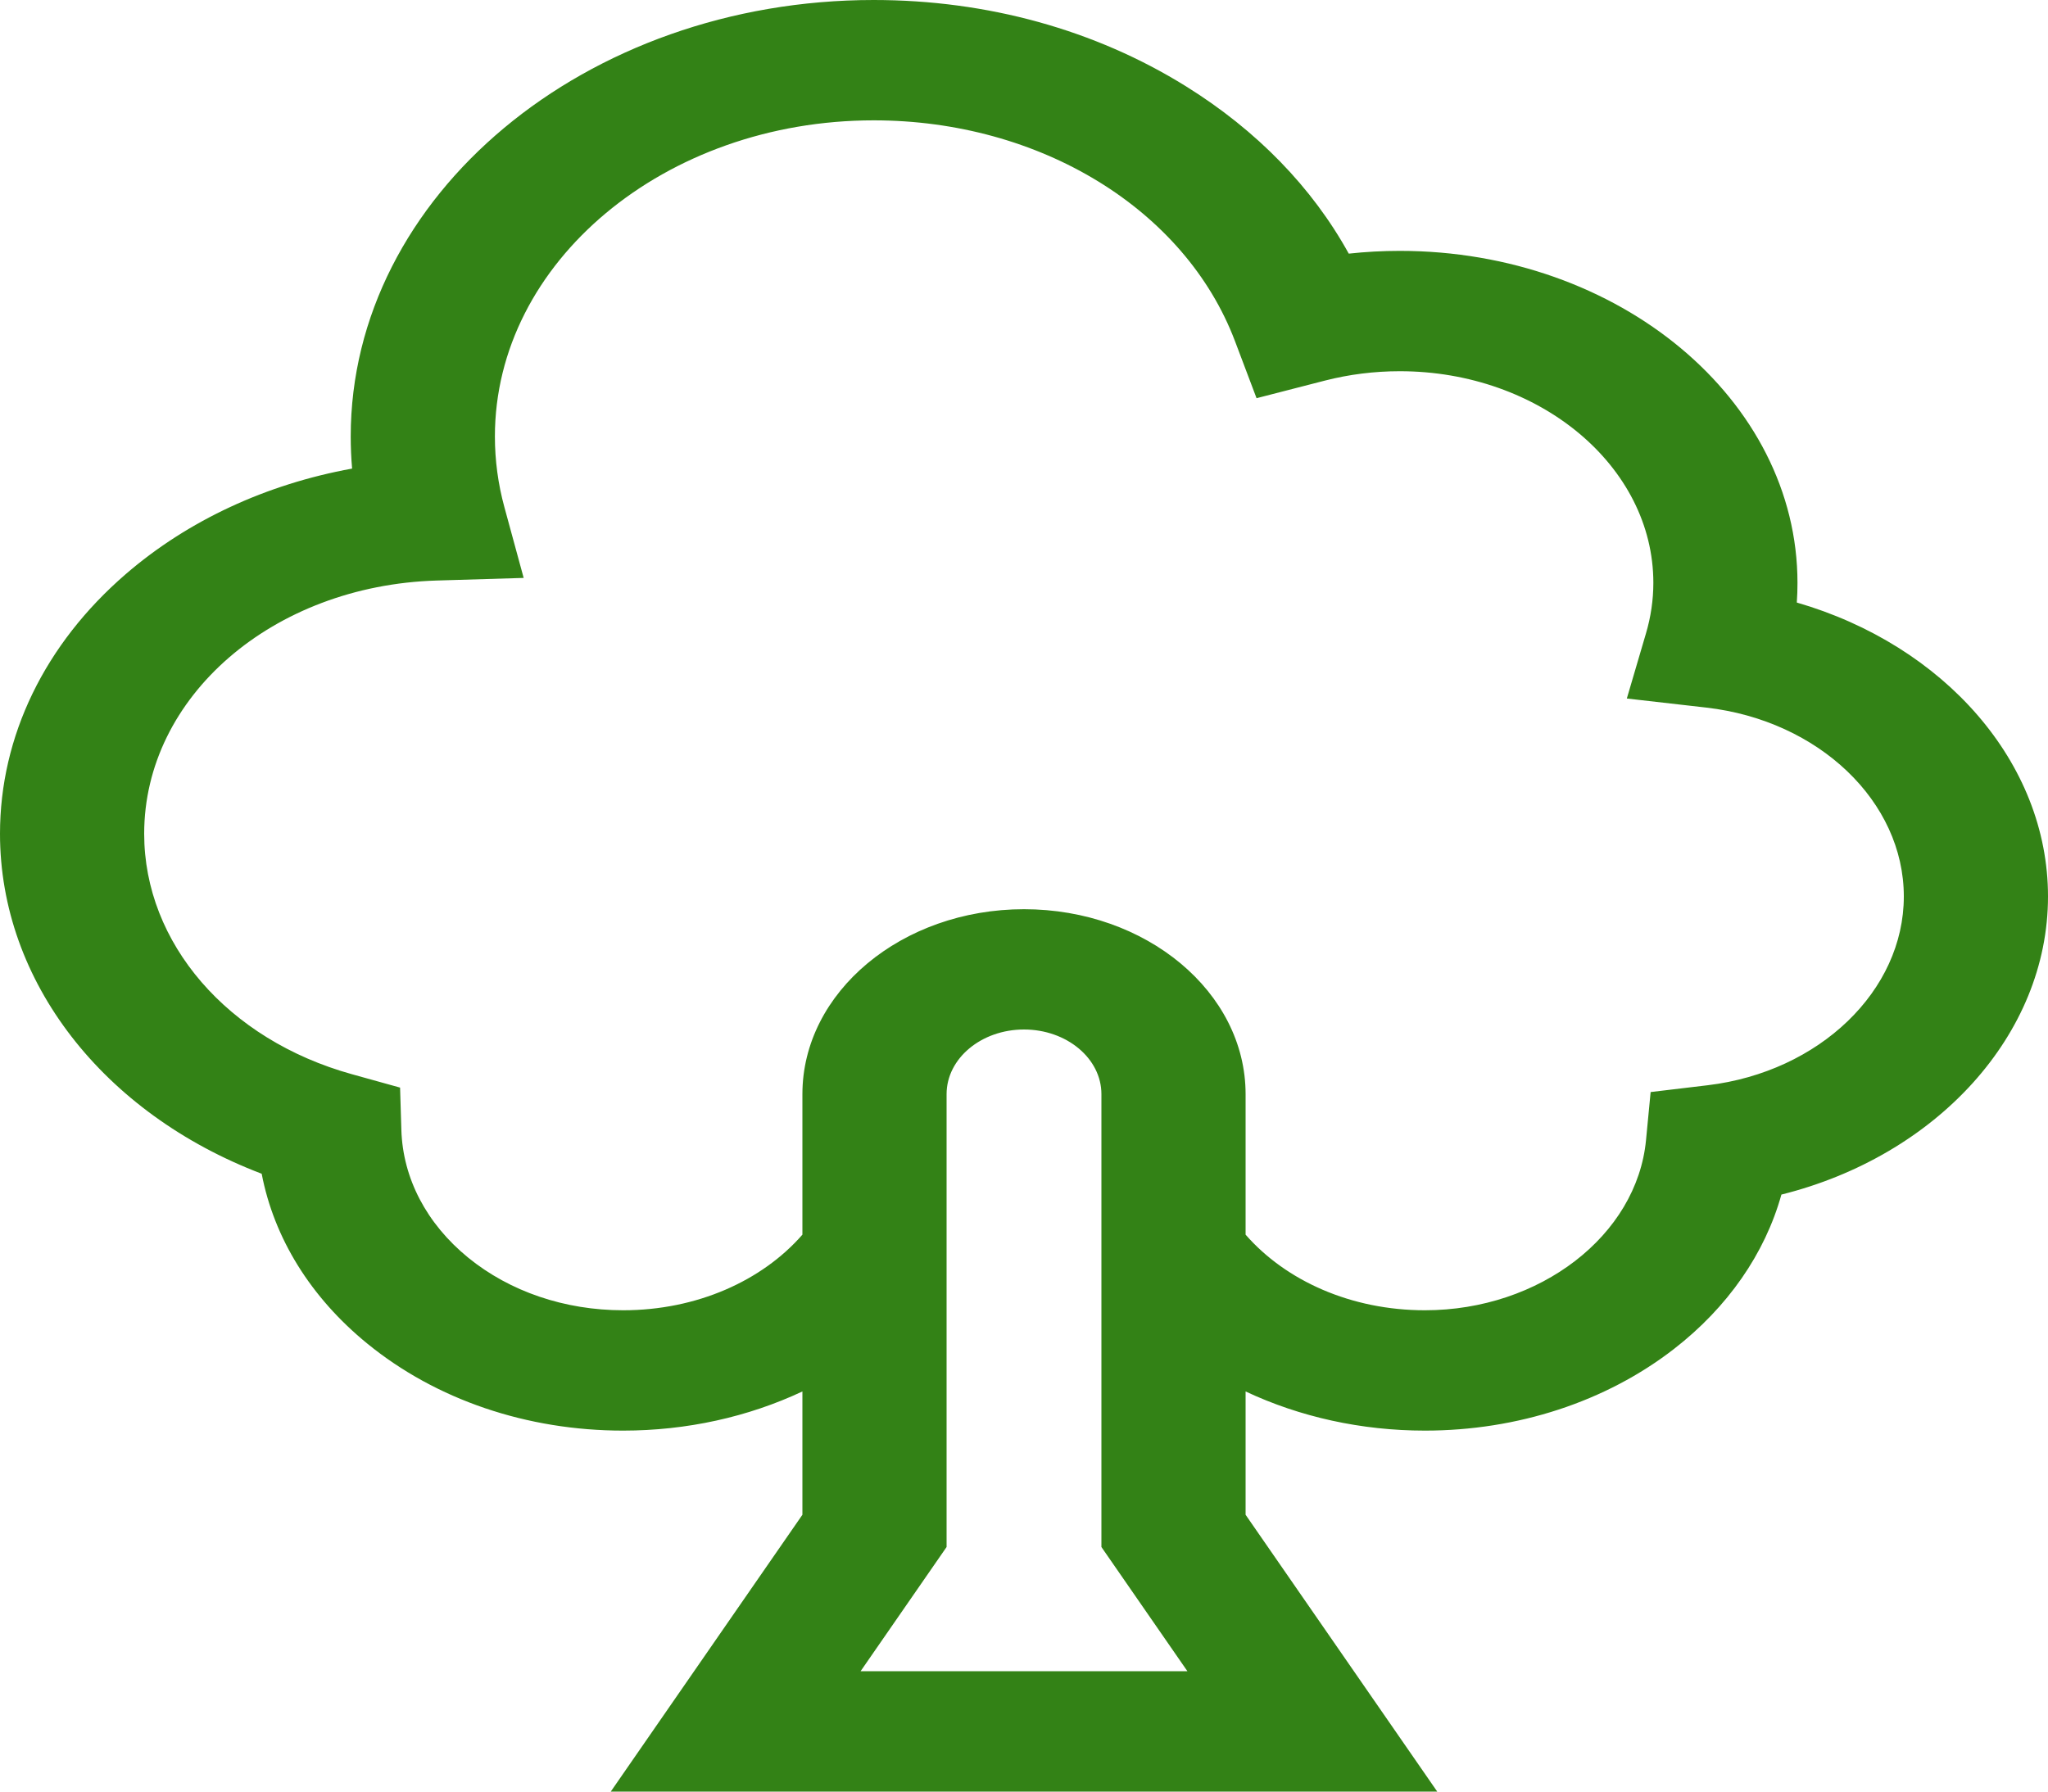 <svg width="40" height="35" viewBox="0 0 40 35" fill="none" xmlns="http://www.w3.org/2000/svg">
<path d="M35.094 11.771C35.103 11.643 35.107 11.515 35.107 11.387C35.107 7.811 31.623 4.901 27.339 4.901C27.005 4.901 26.672 4.919 26.343 4.955C25.632 3.665 24.548 2.547 23.16 1.684C21.388 0.582 19.28 0 17.065 0C11.432 0 6.85 3.825 6.85 8.527C6.85 8.737 6.859 8.946 6.877 9.154C5.204 9.458 3.672 10.166 2.458 11.214C0.873 12.582 0 14.384 0 16.288C0 19.174 2.019 21.753 5.111 22.93C5.352 24.187 6.066 25.345 7.175 26.249C8.518 27.345 10.292 27.948 12.17 27.948C13.409 27.948 14.611 27.682 15.672 27.183V29.592L11.929 35H28.071L24.328 29.592V27.183C25.389 27.682 26.591 27.948 27.83 27.948C29.64 27.948 31.366 27.382 32.692 26.355C33.746 25.538 34.472 24.488 34.793 23.337C37.824 22.58 40 20.215 40 17.513C40 14.895 37.969 12.604 35.094 11.771ZM16.808 32.649L18.488 30.222V21.375C18.488 20.678 19.166 20.112 20 20.112C20.834 20.112 21.512 20.678 21.512 21.375V30.222L23.192 32.649H16.808ZM33.353 21.201L32.239 21.334L32.149 22.271C31.971 24.136 30.074 25.597 27.831 25.597C26.391 25.597 25.116 25.022 24.328 24.12V21.375C24.328 19.382 22.387 17.762 20 17.762C17.614 17.762 15.672 19.382 15.672 21.375V24.12C14.884 25.022 13.609 25.597 12.17 25.597C11.032 25.597 9.957 25.232 9.143 24.568C8.331 23.905 7.867 23.019 7.839 22.072L7.814 21.247L6.875 20.986C4.447 20.312 2.816 18.424 2.816 16.288C2.816 13.611 5.325 11.438 8.529 11.341L10.228 11.29L9.851 9.906C9.728 9.456 9.666 8.992 9.666 8.527C9.666 5.122 12.985 2.351 17.065 2.351C20.309 2.351 23.145 4.085 24.121 6.665L24.542 7.779L25.878 7.435C26.35 7.314 26.842 7.252 27.339 7.252C30.07 7.252 32.292 9.107 32.292 11.386C32.292 11.719 32.243 12.053 32.147 12.377L31.774 13.646L33.324 13.823C35.525 14.074 37.184 15.661 37.184 17.513C37.184 19.354 35.537 20.939 33.353 21.201Z" fill="#338216"/>
</svg>

